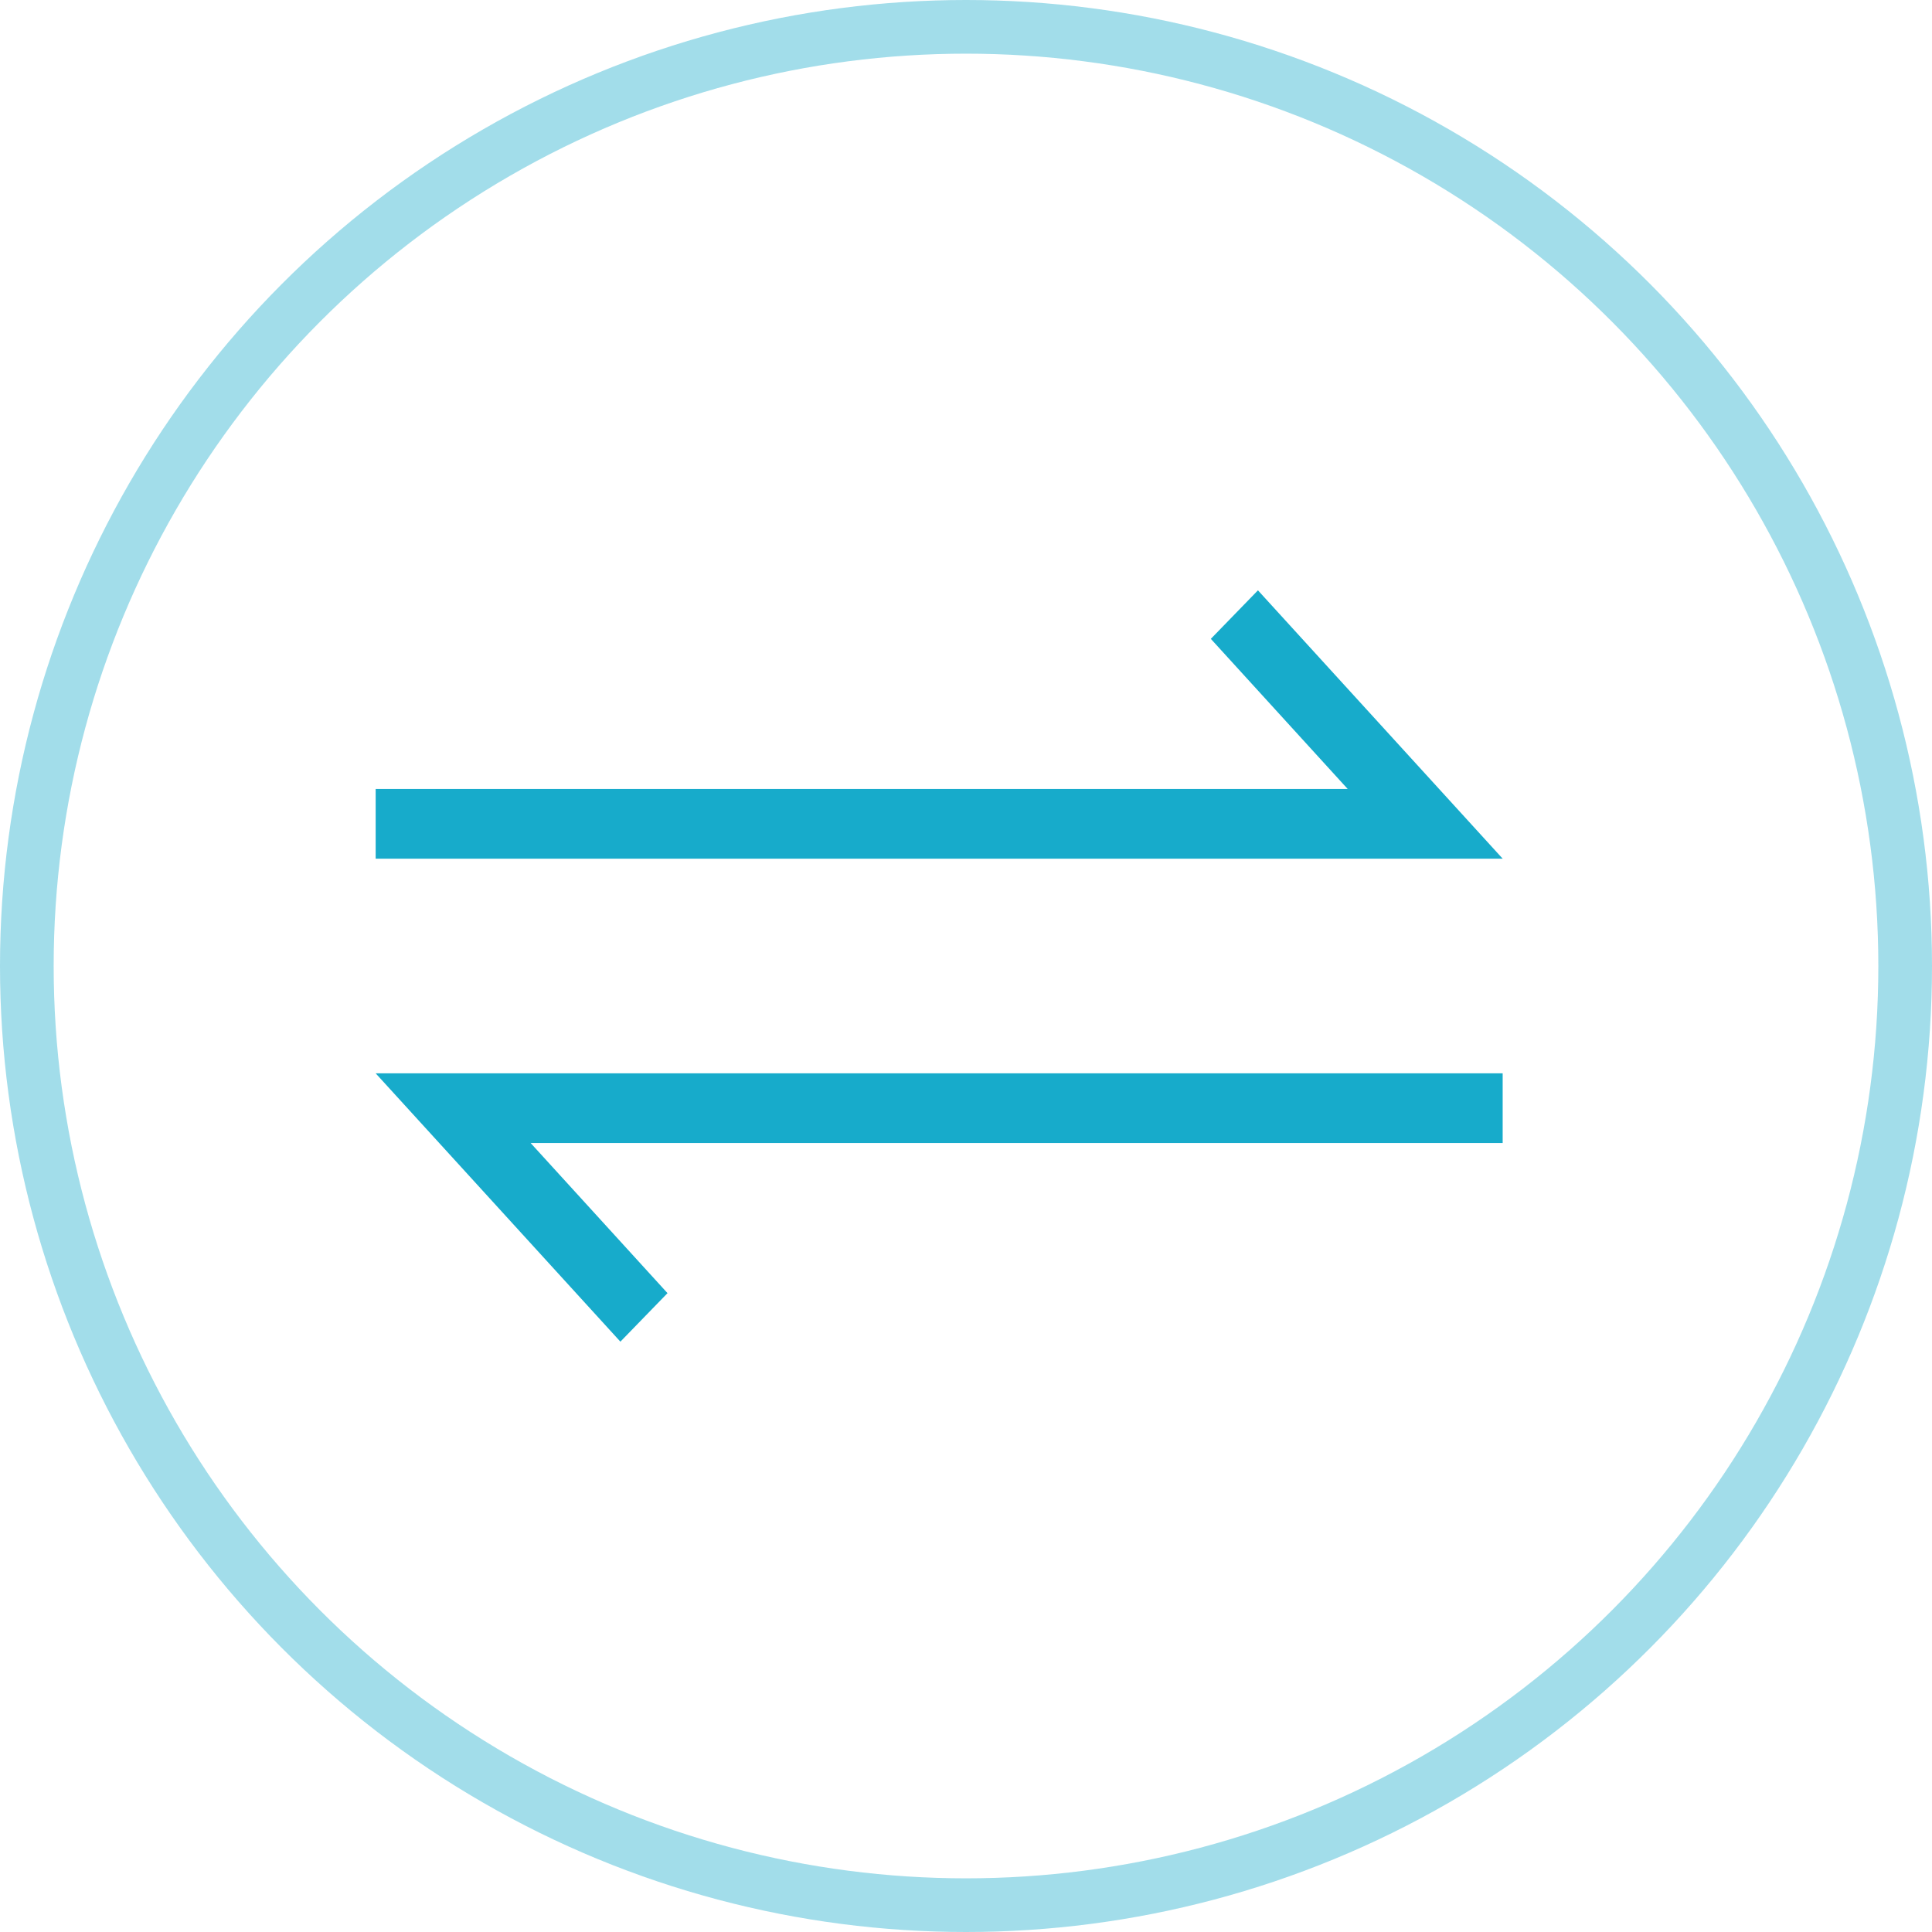 <?xml version="1.0" encoding="UTF-8"?>
<svg width="36px" height="36px" viewBox="0 0 36 36" version="1.1" xmlns="http://www.w3.org/2000/svg" xmlns:xlink="http://www.w3.org/1999/xlink">
    <!-- Generator: Sketch 46.2 (44496) - http://www.bohemiancoding.com/sketch -->
    <title>oneway-to</title>
    <desc>Created with Sketch.</desc>
    <defs></defs>
    <g id="火车票" stroke="none" stroke-width="1" fill="none" fill-rule="evenodd">
        <g id="app" transform="translate(-50, -79)">
            <g id="Group-4" transform="translate(50, 79)">
                <circle id="Oval-2" stroke="#17ABCB" opacity="0.4" cx="18" cy="18" r="17.5"></circle>
                <polygon id="Path-2-Copy-3" fill="#17ABCB" fill-rule="nonzero" points="7 14.701 7 16 28 16 23.44 11 22.562 11.904 25.112 14.701"></polygon>
                <polygon id="Path-2-Copy-4" fill="#17ABCB" fill-rule="nonzero" transform="translate(17.5, 22.5) scale(-1, -1) translate(-17.5, -22.5) " points="7 23.701 7 25 28 25 23.44 20 22.562 20.904 25.112 23.701"></polygon>
            </g>
        </g>
    </g>
</svg>